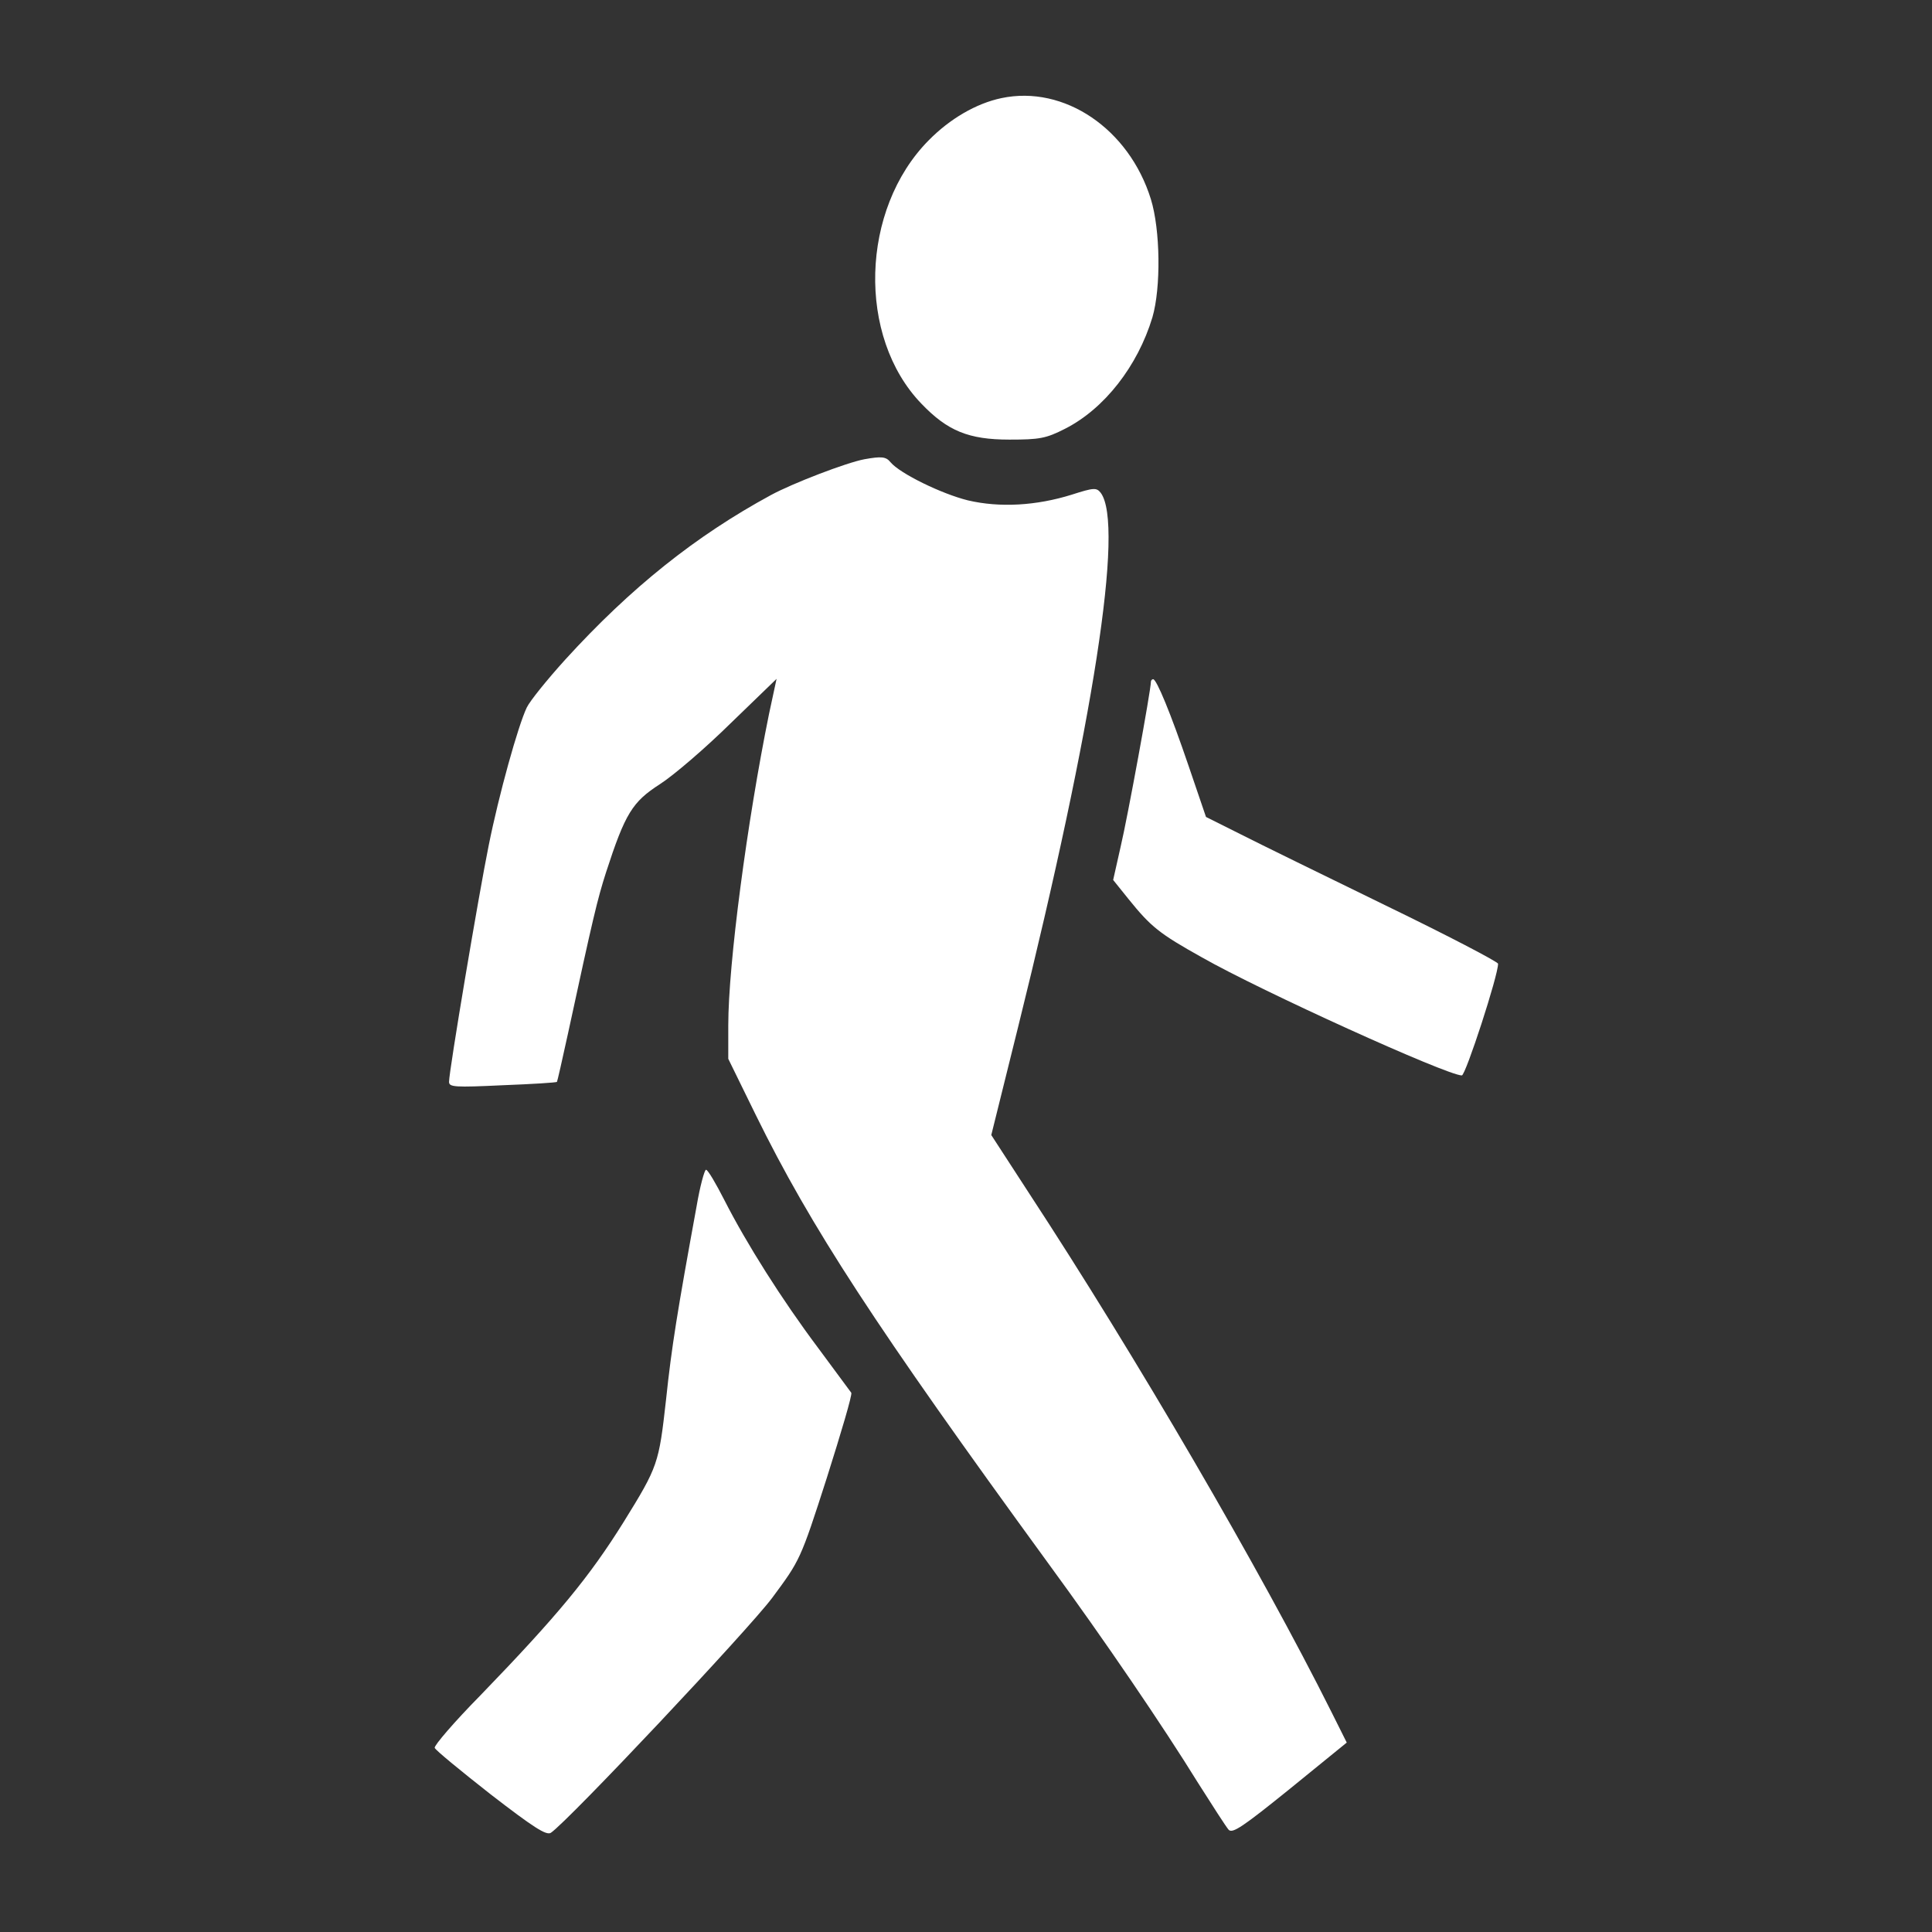 <?xml version="1.0" standalone="no"?>
<!DOCTYPE svg PUBLIC "-//W3C//DTD SVG 20010904//EN"
 "http://www.w3.org/TR/2001/REC-SVG-20010904/DTD/svg10.dtd">
<svg version="1.0" xmlns="http://www.w3.org/2000/svg"
 width="512pt" height="512pt" viewBox="0 0 512 512"
 preserveAspectRatio="xMidYMid meet">
<rect x="0" y="0" width="512" height="512" fill="#333333" stroke="none"/>
<g transform="translate(0,512) scale(0.1,-0.1)"
fill="#ffffff" stroke="none">
<path d="M2654 4860 c-67 -14 -137 -55 -193 -112 -181 -183 -190 -521 -19
-698 69 -72 125 -95 233 -95 80 0 97 3 148 29 104 53 192 166 231 295 23 79
21 232 -4 313 -58 187 -230 303 -396 268z"/>
<path d="M2291 3903 c-48 -9 -191 -64 -248 -95 -199 -108 -371 -245 -545 -436
-48 -53 -94 -110 -102 -127 -23 -48 -74 -231 -101 -366 -26 -128 -105 -597
-105 -626 0 -14 15 -15 142 -9 78 3 143 7 144 9 1 1 14 58 29 127 67 310 78
356 101 428 51 157 70 187 143 234 36 23 121 96 187 161 l122 118 -20 -93
c-58 -285 -108 -663 -108 -825 l0 -89 73 -149 c146 -297 316 -558 775 -1188
148 -202 305 -433 397 -582 38 -60 74 -116 81 -124 10 -11 38 8 163 109 l150
122 -41 82 c-187 374 -518 942 -801 1374 l-100 154 71 286 c200 806 282 1332
219 1416 -11 14 -18 14 -77 -5 -93 -29 -190 -35 -275 -15 -69 17 -180 71 -205
101 -12 15 -24 16 -69 8z"/>
<path d="M3050 3313 c0 -22 -62 -360 -80 -436 l-20 -89 41 -51 c59 -73 81 -91
194 -154 156 -89 650 -313 689 -313 10 0 97 267 96 296 0 5 -134 75 -297 154
-164 80 -338 165 -387 190 l-90 45 -46 135 c-48 141 -85 230 -94 230 -3 0 -6
-3 -6 -7z"/>
<path d="M1846 1923 c-51 -279 -66 -371 -81 -513 -19 -169 -21 -176 -112 -323
-91 -146 -175 -248 -380 -460 -69 -70 -123 -133 -121 -139 2 -6 69 -61 148
-123 114 -88 148 -110 160 -102 48 33 523 538 586 622 74 100 75 100 145 318
38 120 68 221 65 226 -3 4 -43 58 -88 119 -96 128 -190 277 -248 391 -23 45
-44 81 -49 81 -4 0 -16 -44 -25 -97z"/>
</g>
</svg>

